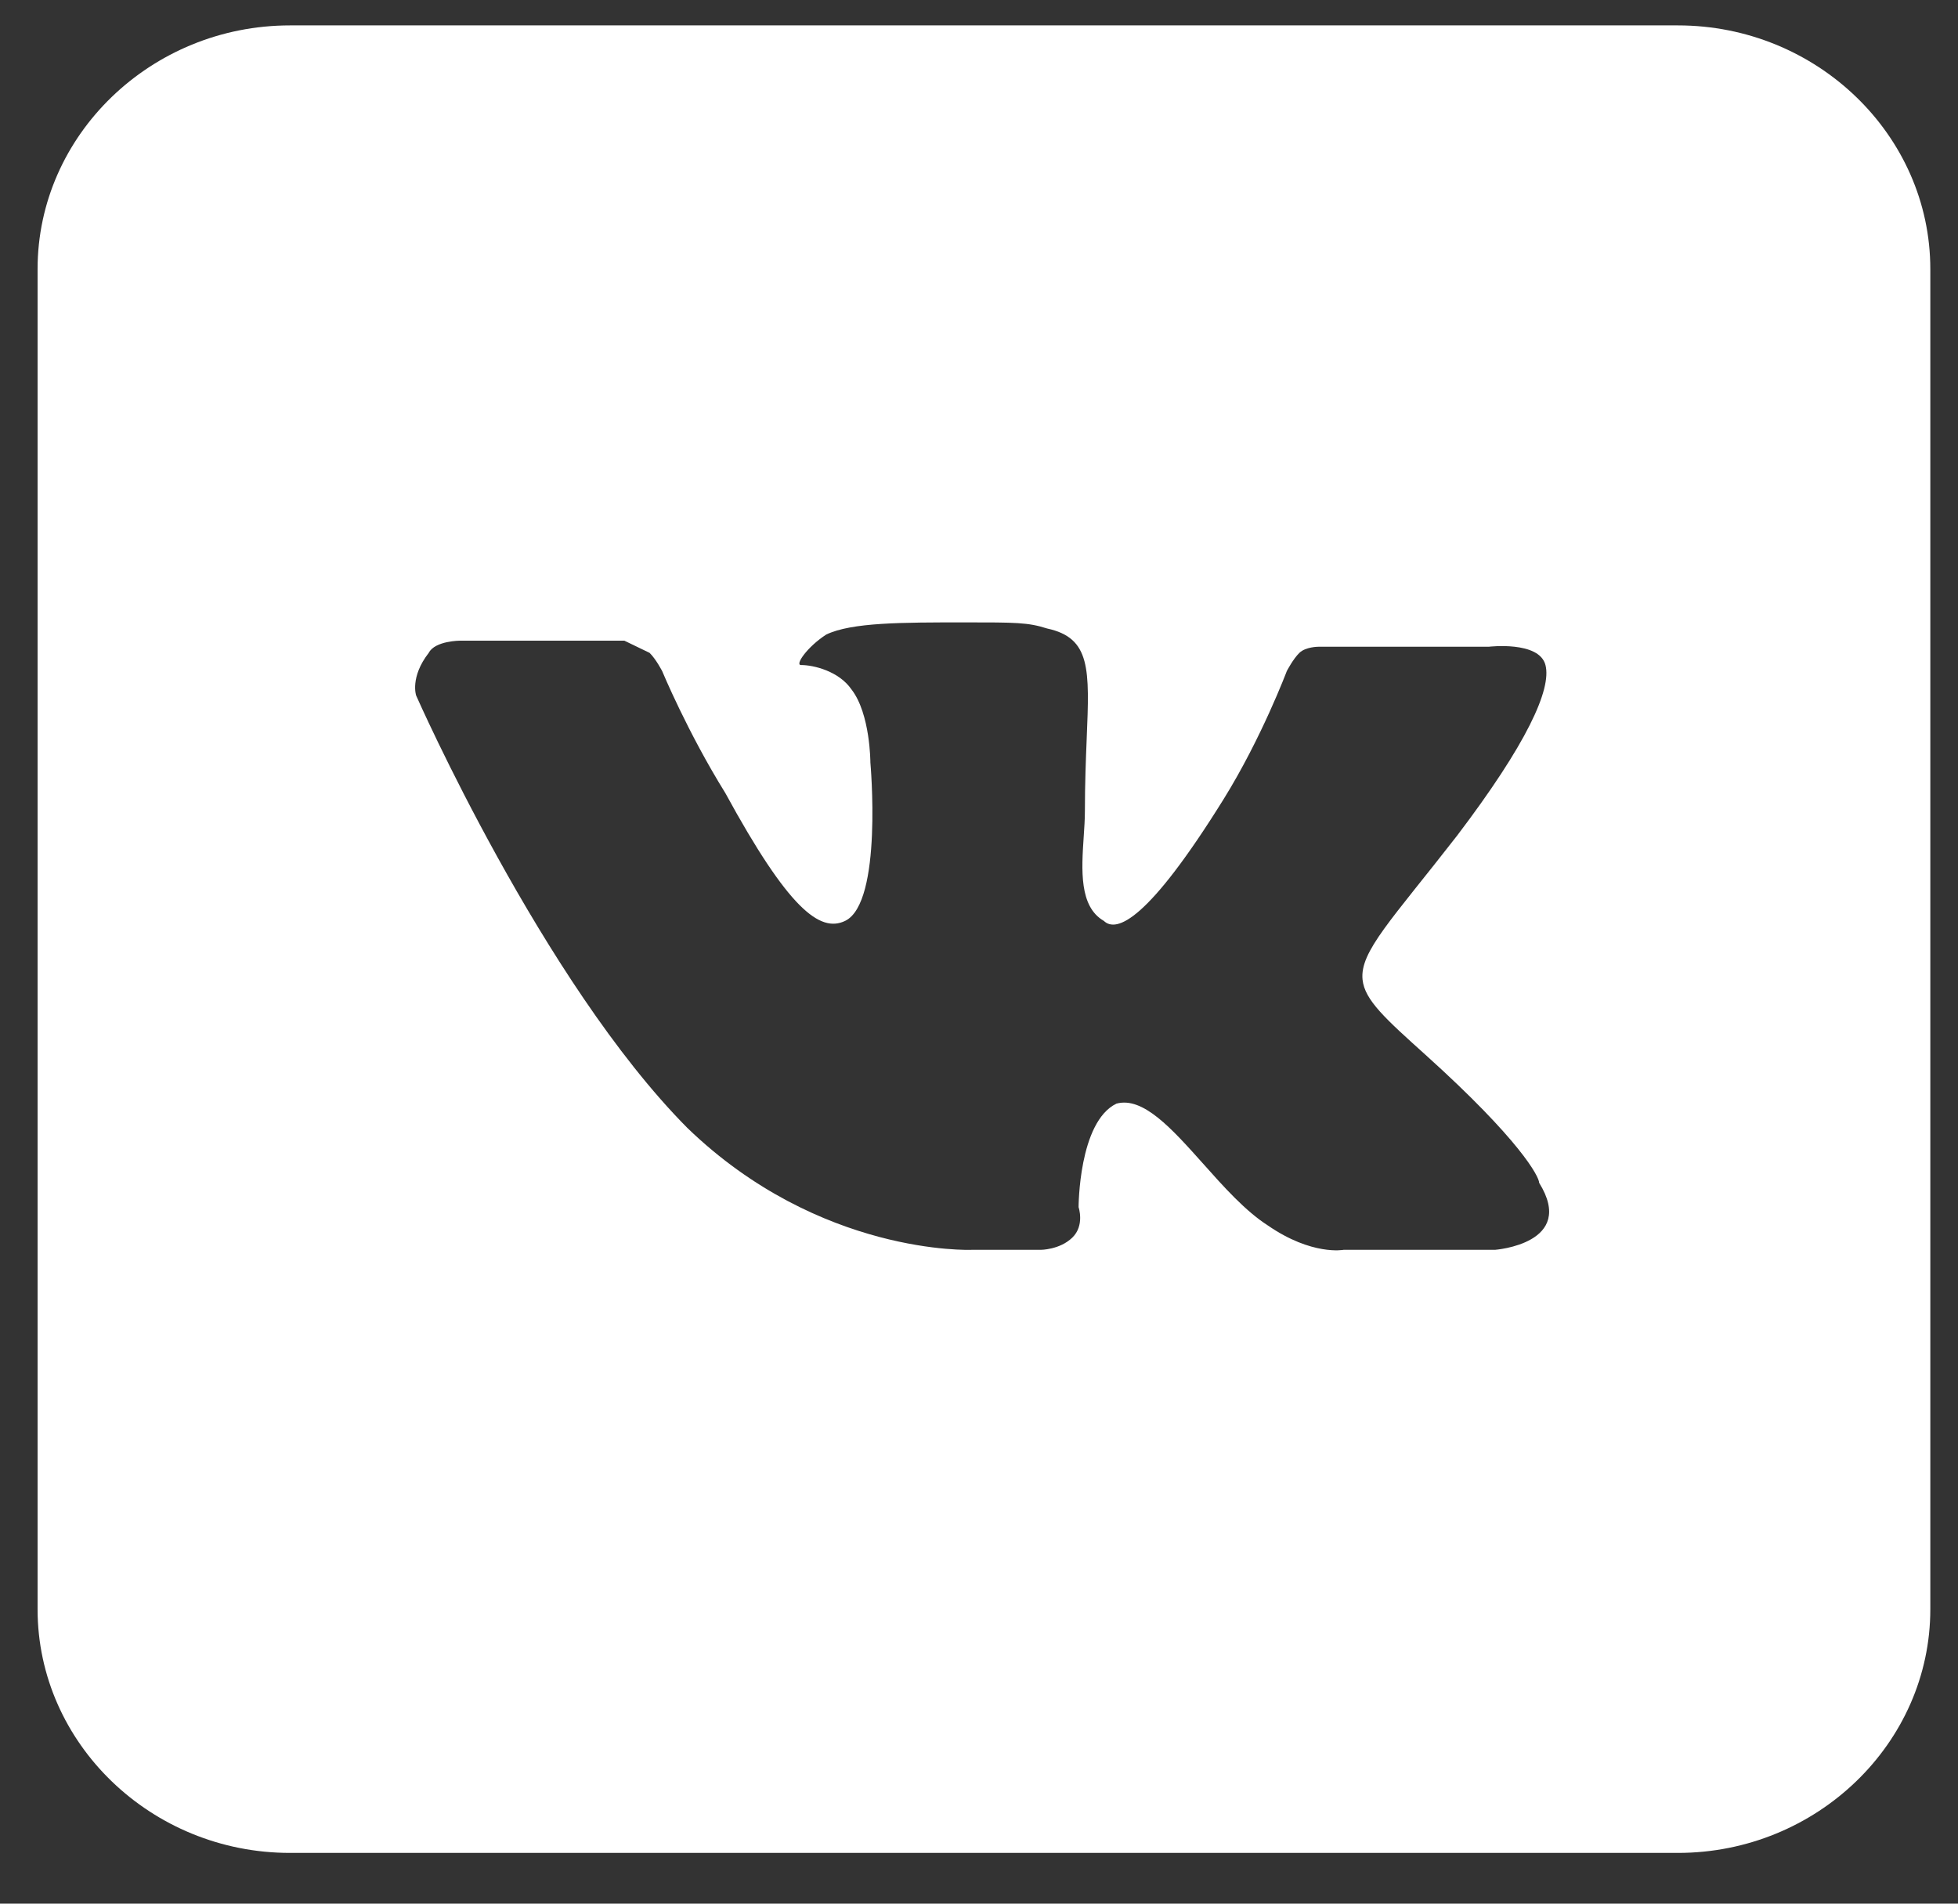 <svg width="36" height="35" viewBox="0 0 36 35" fill="none" xmlns="http://www.w3.org/2000/svg">
<rect x="0" y="0" width="36" height="35" fill="#333333" stroke="none"/>
<path fill-rule="evenodd" clip-rule="evenodd" d="M5.331 34.067H30.851C33.403 34.067 35.491 32.051 35.491 29.587V4.947C35.491 2.483 33.403 0.467 30.851 0.467H5.331C2.779 0.467 0.691 2.483 0.691 4.947V29.587C0.691 32.051 2.779 34.067 5.331 34.067ZM19.135 22.979H17.859C17.859 22.979 15.075 23.091 12.639 20.739C9.971 18.051 7.651 12.787 7.651 12.787C7.651 12.787 7.535 12.451 7.883 12.003C7.999 11.779 8.463 11.779 8.463 11.779H11.479L11.943 12.003C12.059 12.115 12.175 12.339 12.175 12.339C12.175 12.339 12.639 13.459 13.335 14.579C14.495 16.707 15.075 17.155 15.539 16.931C16.235 16.595 16.003 14.019 16.003 14.019C16.003 14.019 16.003 13.123 15.655 12.675C15.423 12.339 14.959 12.227 14.727 12.227C14.611 12.227 14.843 11.891 15.191 11.667C15.655 11.443 16.583 11.443 17.743 11.443C18.671 11.443 18.903 11.443 19.251 11.555C20.057 11.728 20.033 12.302 19.98 13.584C19.965 13.963 19.947 14.404 19.947 14.915C19.947 15.06 19.936 15.219 19.925 15.384C19.885 15.989 19.839 16.668 20.295 16.931C20.527 17.155 21.107 16.931 22.499 14.691C23.195 13.571 23.659 12.339 23.659 12.339C23.659 12.339 23.775 12.115 23.891 12.003C24.007 11.891 24.239 11.891 24.239 11.891H27.371C27.371 11.891 28.299 11.779 28.415 12.227C28.531 12.675 28.067 13.683 26.791 15.363C25.586 16.914 24.999 17.496 25.052 18.011C25.091 18.389 25.475 18.732 26.211 19.395C27.951 20.963 28.299 21.635 28.299 21.747C28.995 22.867 27.487 22.979 27.487 22.979H24.703C24.703 22.979 24.123 23.091 23.311 22.531C22.895 22.264 22.497 21.818 22.118 21.392C21.545 20.751 21.015 20.157 20.527 20.291C19.831 20.627 19.831 22.195 19.831 22.195C19.831 22.195 19.947 22.531 19.715 22.755C19.483 22.979 19.135 22.979 19.135 22.979Z" fill="white"/>
</svg>
